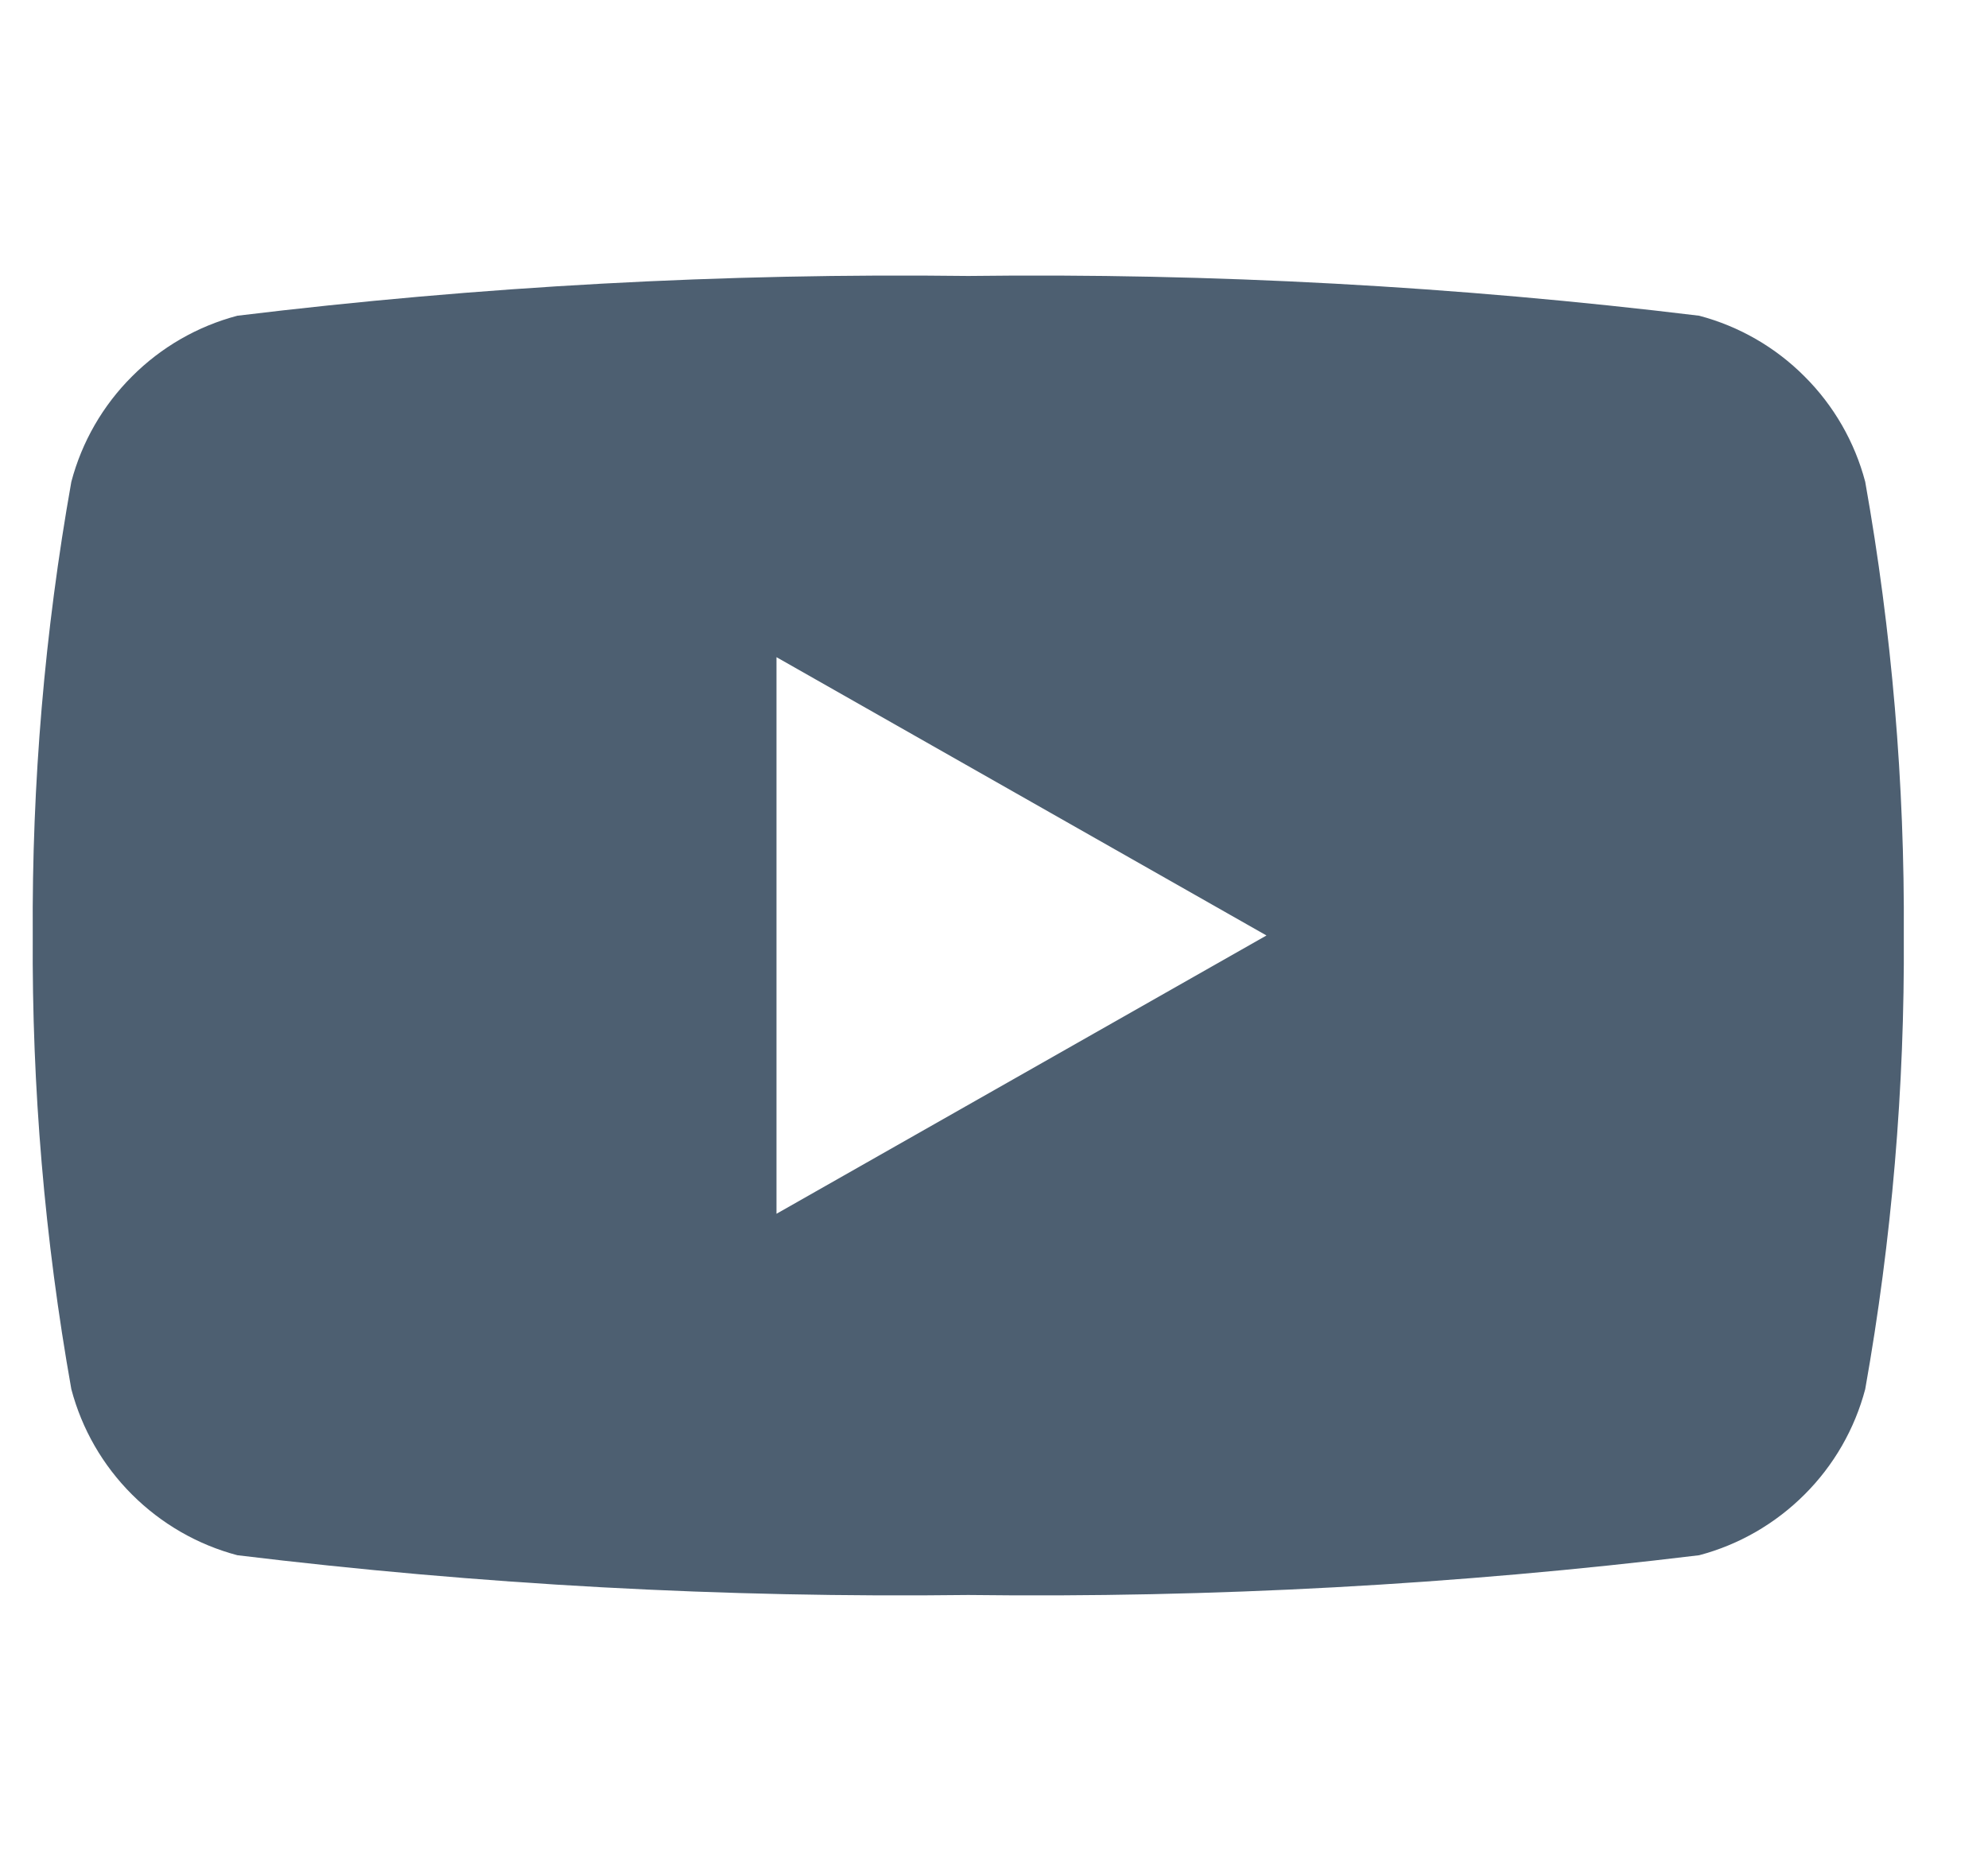 <svg width="17" height="16" viewBox="0 0 17 16" fill="none" xmlns="http://www.w3.org/2000/svg">
<path d="M15.95 4.12C15.86 3.779 15.681 3.468 15.431 3.219C15.182 2.969 14.871 2.79 14.53 2.7C12.457 2.448 10.369 2.334 8.28 2.36C6.191 2.334 4.103 2.448 2.03 2.7C1.689 2.79 1.378 2.969 1.129 3.219C0.879 3.468 0.7 3.779 0.61 4.12C0.382 5.401 0.272 6.699 0.28 8C0.272 9.301 0.382 10.599 0.61 11.88C0.7 12.221 0.879 12.532 1.129 12.781C1.378 13.03 1.689 13.21 2.03 13.3C4.103 13.552 6.191 13.666 8.28 13.64C10.369 13.666 12.457 13.552 14.53 13.3C14.871 13.21 15.182 13.03 15.431 12.781C15.681 12.532 15.86 12.221 15.95 11.88C16.178 10.599 16.288 9.301 16.28 8C16.288 6.699 16.178 5.401 15.95 4.12ZM6.64 10.38V5.62L10.83 8L6.64 10.38Z" fill="#4D5F71"/>
</svg>
